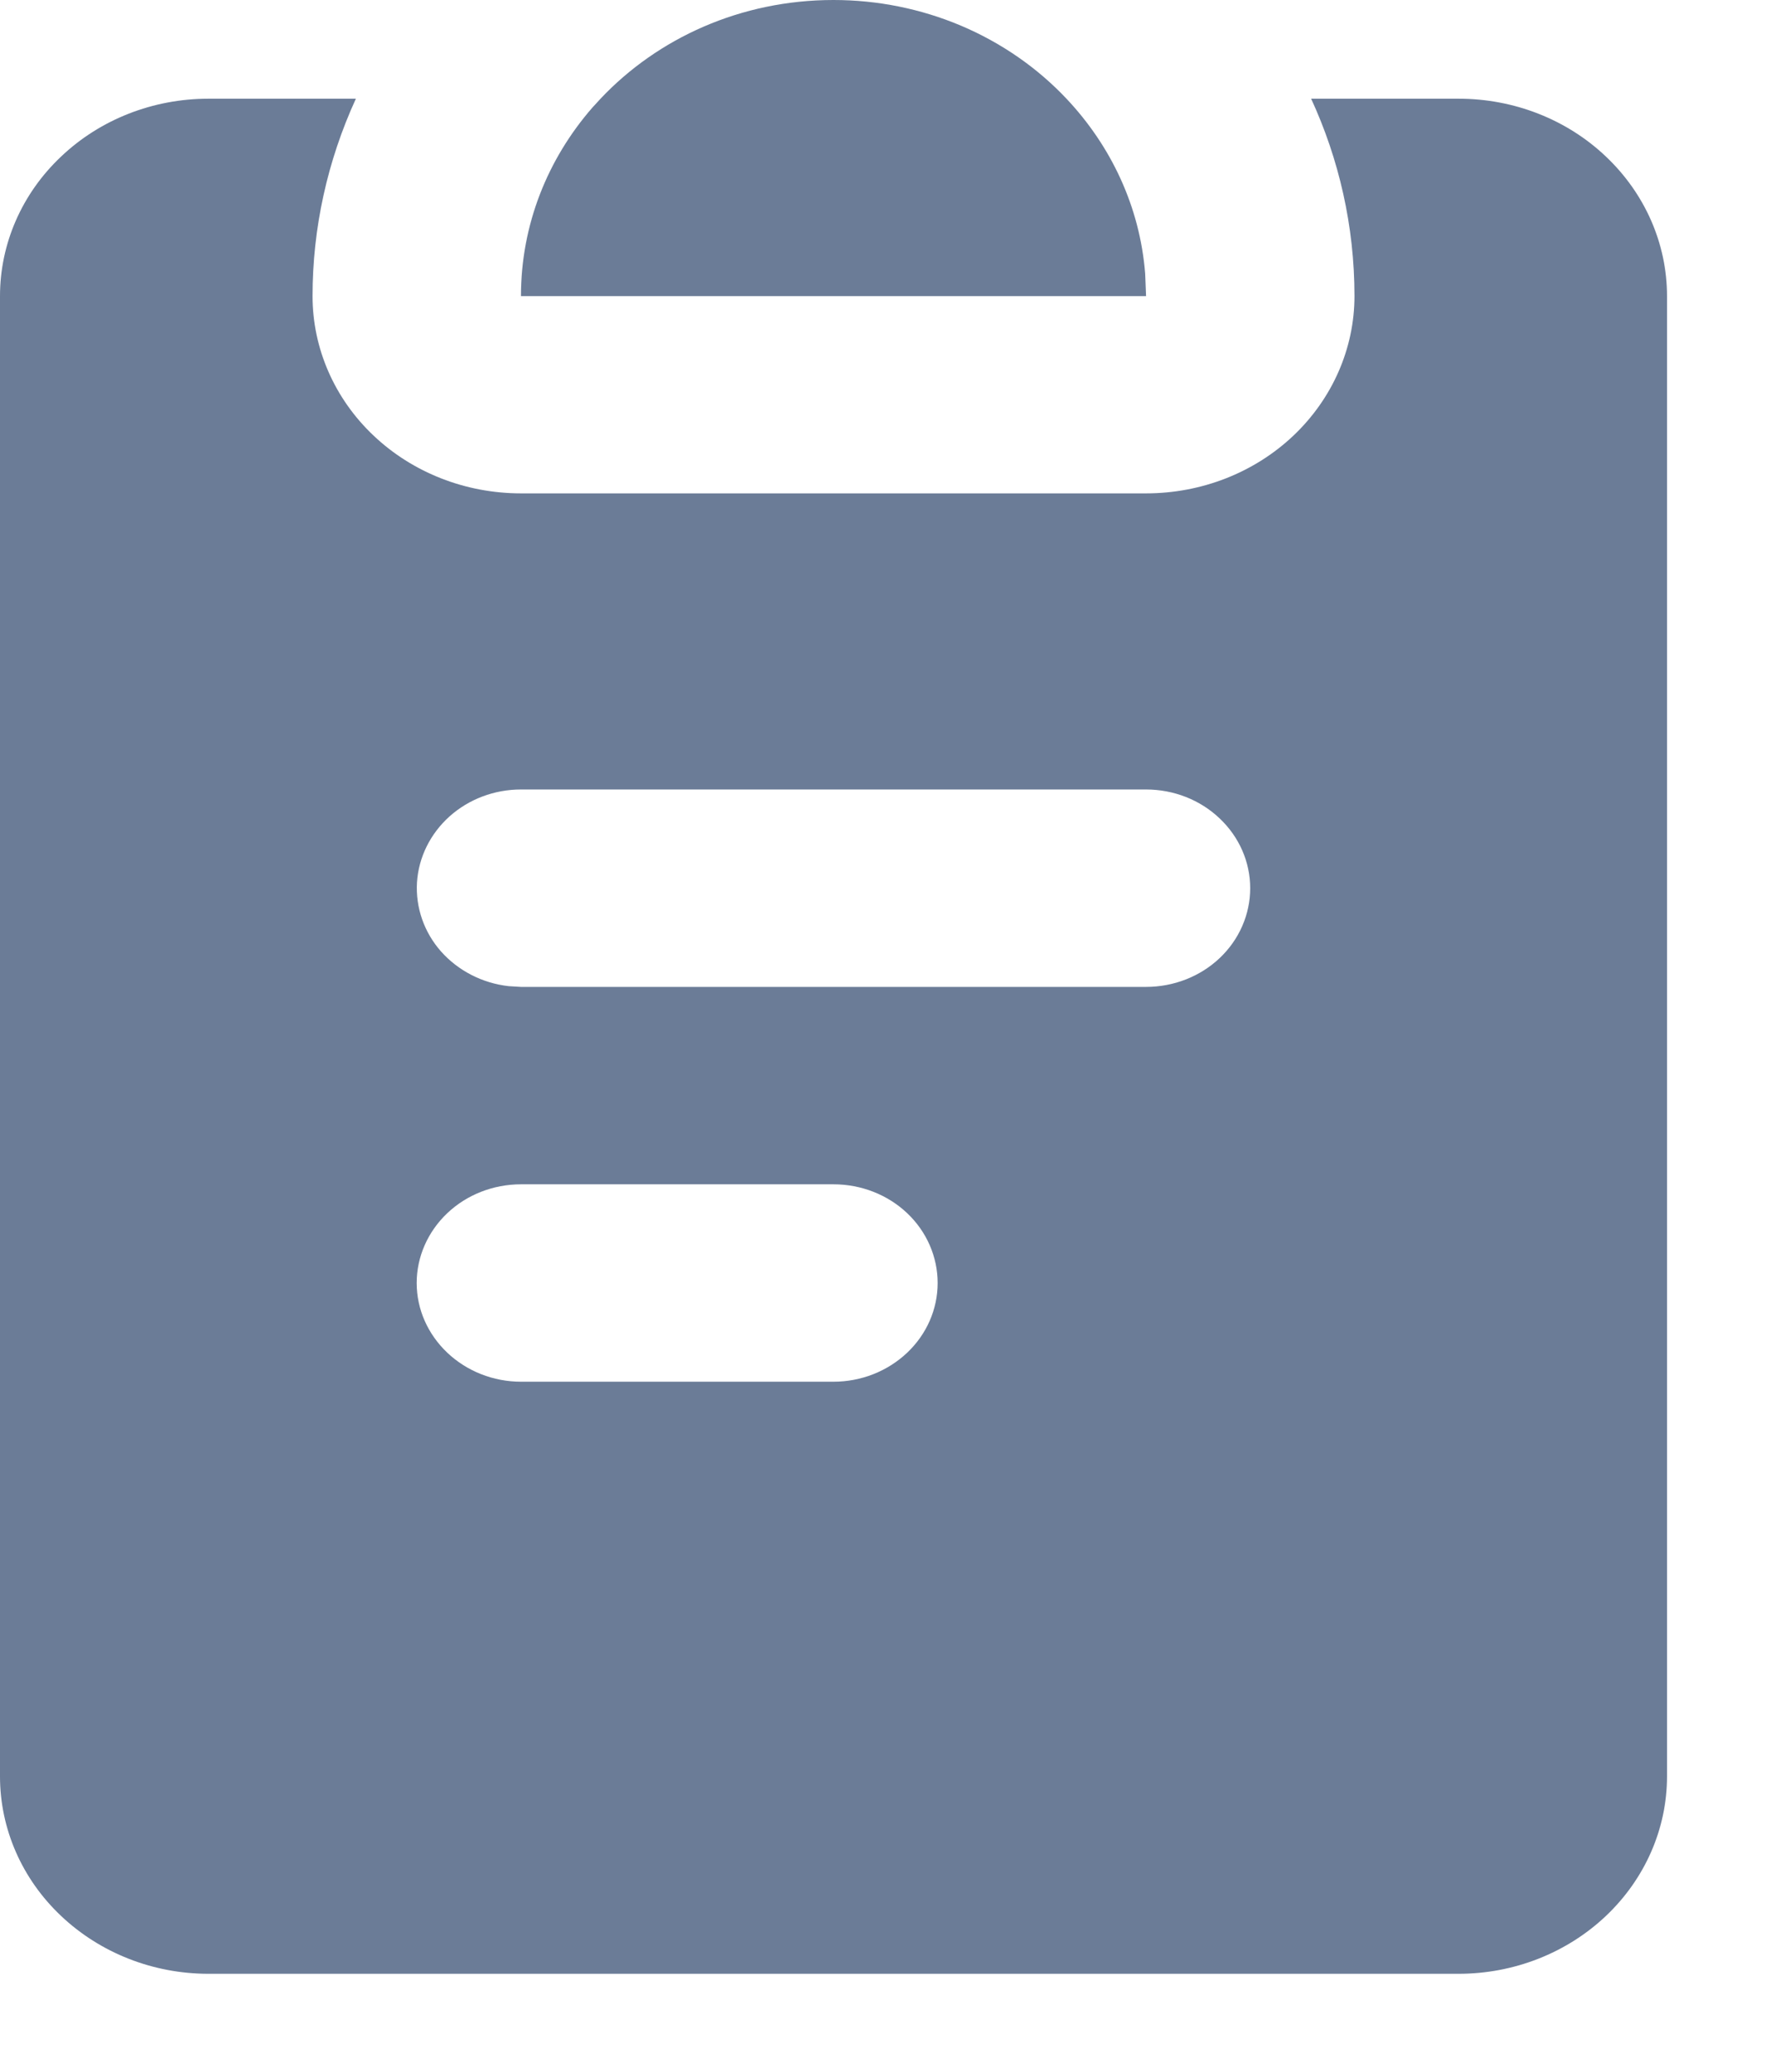 <svg preserveAspectRatio="none" width="100%" height="100%" overflow="visible" style="display: block;" viewBox="0 0 12 14" fill="none" xmlns="http://www.w3.org/2000/svg">
<g id="Group">
<path id="Vector" fill-rule="evenodd" clip-rule="evenodd" d="M2.406 0.667C2.213 1.088 2.113 1.542 2.113 2.001C2.113 2.354 2.261 2.694 2.526 2.944C2.79 3.194 3.148 3.334 3.522 3.334H7.748C8.122 3.334 8.48 3.194 8.744 2.944C9.008 2.694 9.157 2.354 9.157 2.001C9.157 1.527 9.052 1.075 8.864 0.667H9.861C10.235 0.667 10.593 0.807 10.857 1.058C11.121 1.308 11.27 1.647 11.27 2.001V12.004C11.27 12.358 11.121 12.697 10.857 12.947C10.593 13.197 10.235 13.338 9.861 13.338H1.409C1.035 13.338 0.677 13.197 0.413 12.947C0.148 12.697 0 12.358 0 12.004V2.001C0 1.647 0.148 1.308 0.413 1.058C0.677 0.807 1.035 0.667 1.409 0.667H2.406ZM5.635 8.003H3.522C3.335 8.003 3.156 8.073 3.024 8.198C2.892 8.323 2.817 8.493 2.817 8.67C2.817 8.847 2.892 9.016 3.024 9.141C3.156 9.266 3.335 9.337 3.522 9.337H5.635C5.822 9.337 6.001 9.266 6.133 9.141C6.265 9.016 6.339 8.847 6.339 8.67C6.339 8.493 6.265 8.323 6.133 8.198C6.001 8.073 5.822 8.003 5.635 8.003ZM7.748 5.335H3.522C3.342 5.335 3.17 5.4 3.039 5.517C2.909 5.634 2.83 5.793 2.819 5.963C2.809 6.133 2.867 6.3 2.982 6.43C3.098 6.56 3.261 6.644 3.439 6.664L3.522 6.669H7.748C7.935 6.669 8.114 6.599 8.246 6.474C8.378 6.349 8.452 6.179 8.452 6.002C8.452 5.825 8.378 5.656 8.246 5.531C8.114 5.405 7.935 5.335 7.748 5.335ZM5.635 0C5.932 6.37828e-06 6.226 0.059 6.498 0.174C6.769 0.289 7.012 0.457 7.21 0.667C7.511 0.986 7.706 1.396 7.742 1.849L7.748 2.001H3.522C3.522 1.517 3.703 1.074 4.004 0.728L4.06 0.667C4.447 0.257 5.009 0 5.635 0Z" fill="#6B7C97"/>
</g>
</svg>
